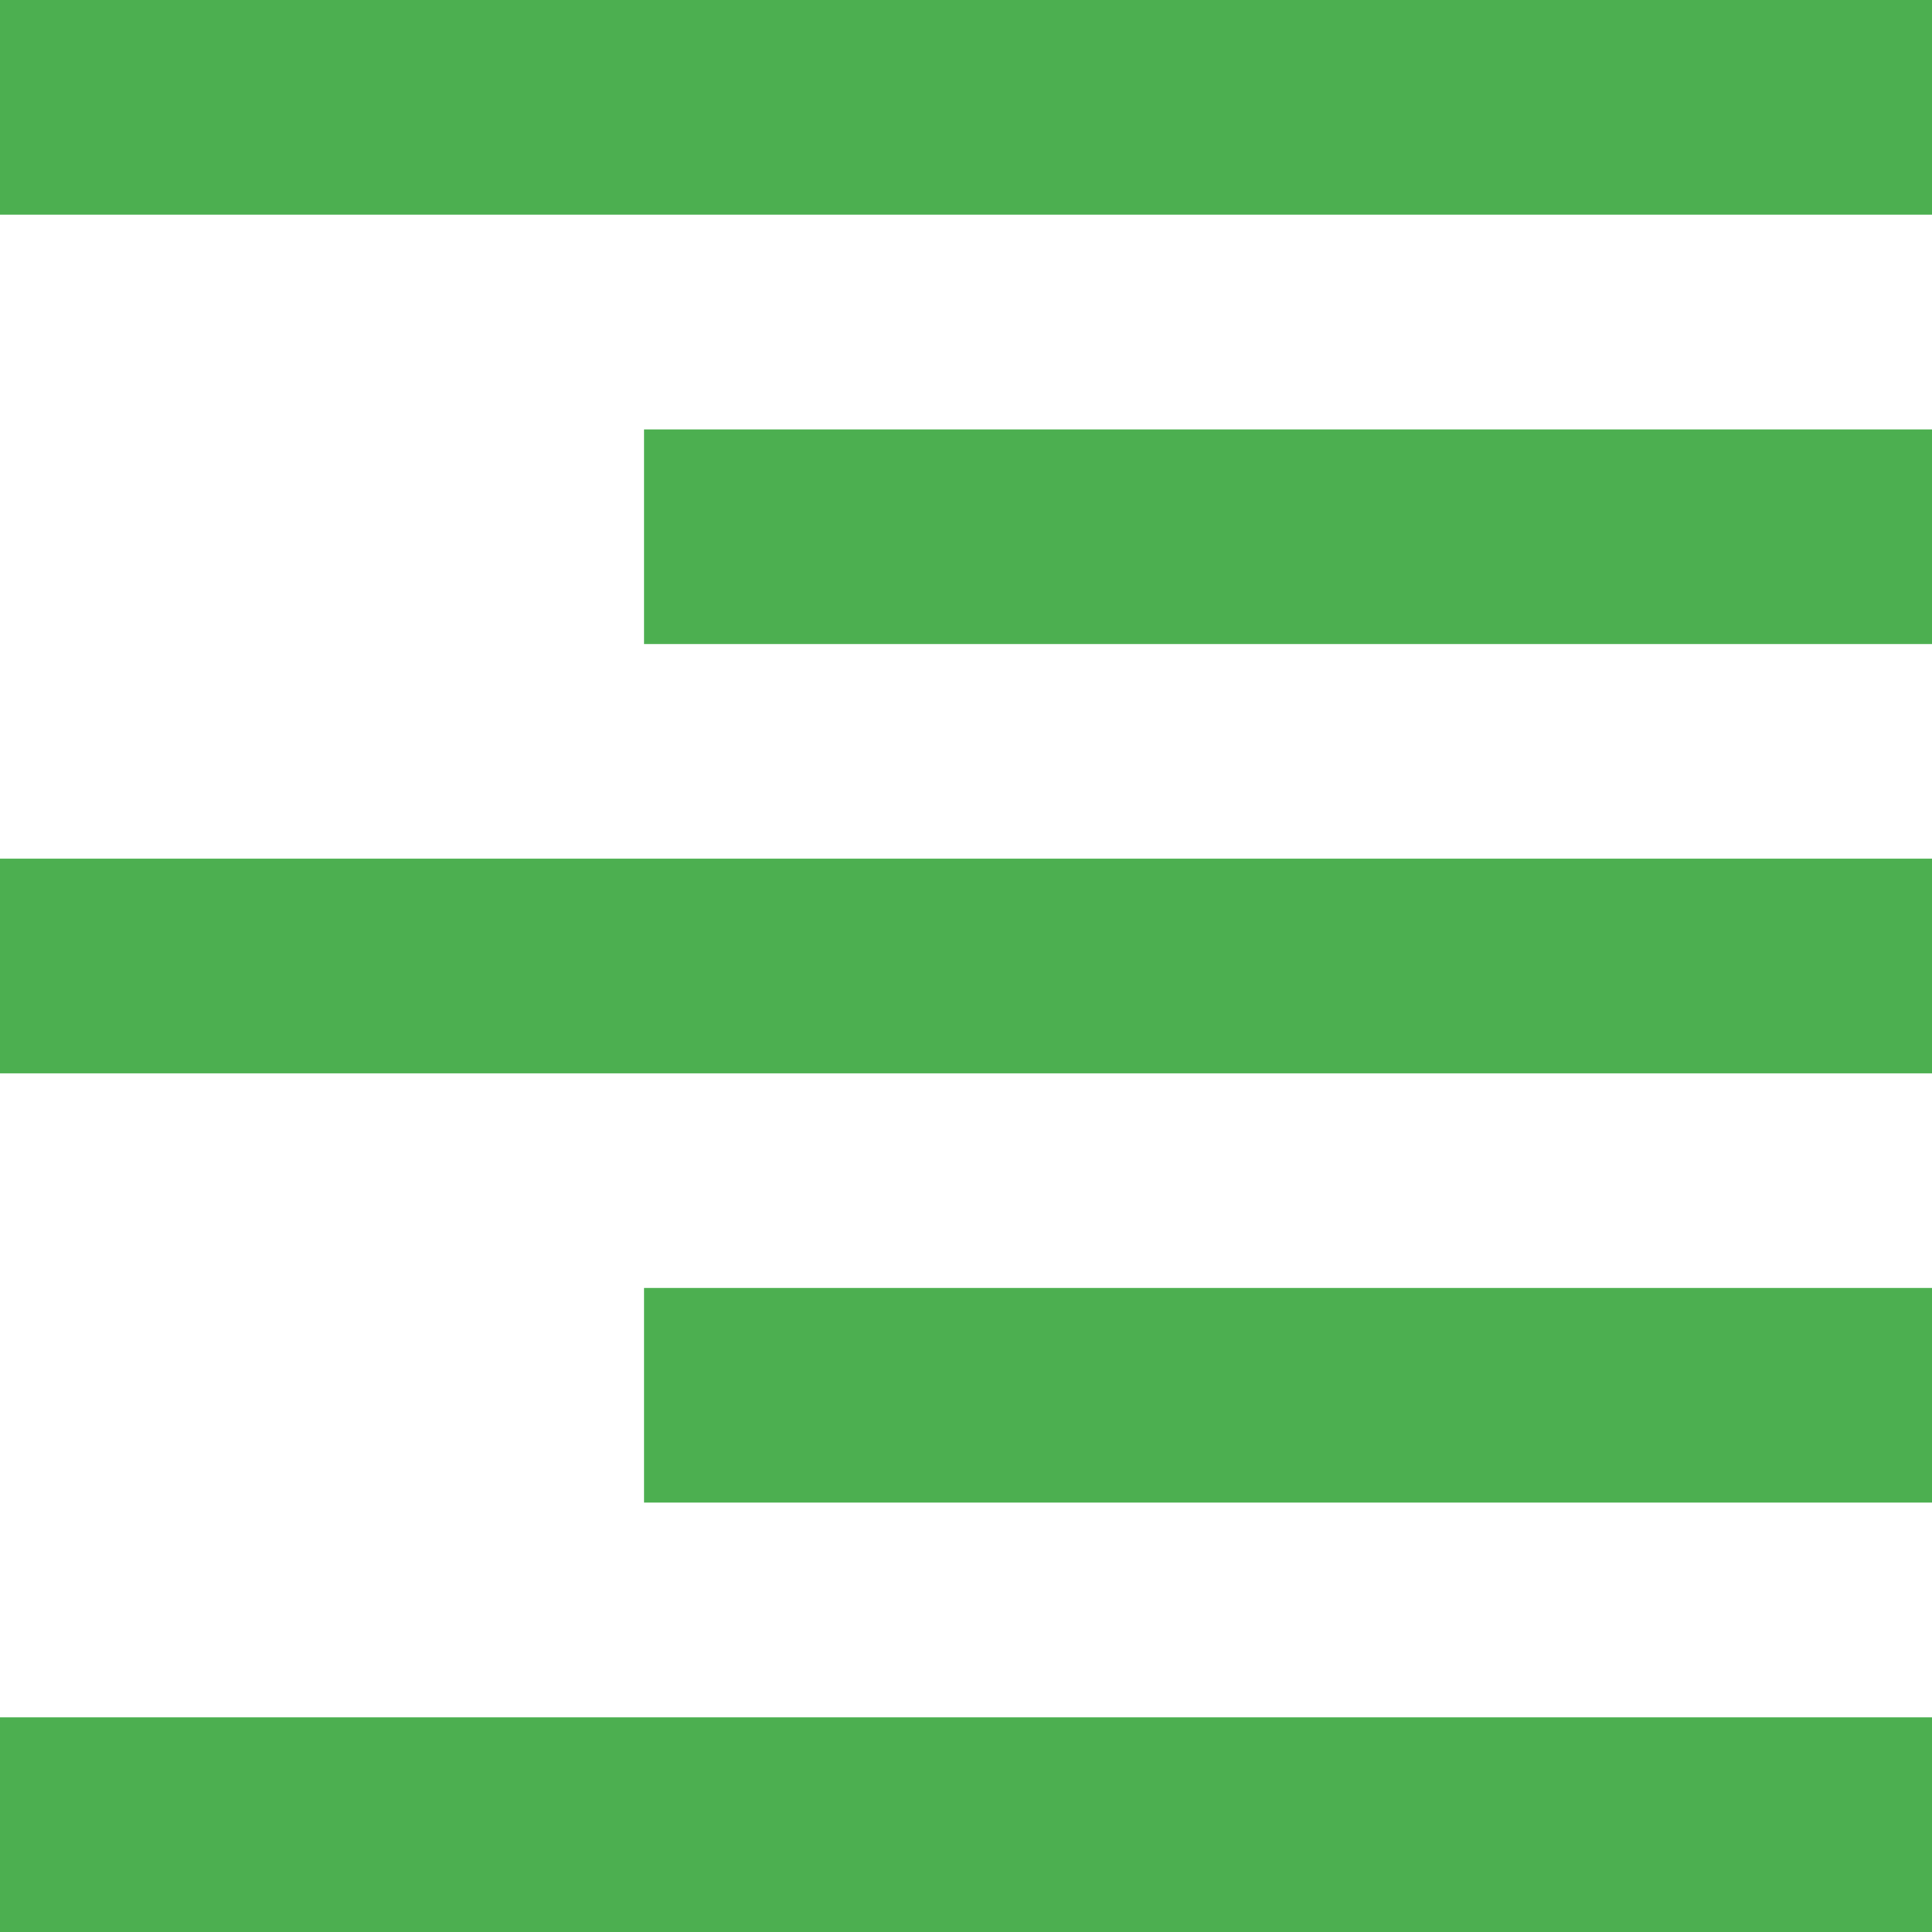 <svg width="12" height="12" viewBox="0 0 12 12" fill="none" xmlns="http://www.w3.org/2000/svg">
<path d="M0 12H12V10.667H0V12ZM4 9.333H12V8H4V9.333ZM0 6.667H12V5.333H0V6.667ZM4 4H12V2.667H4V4ZM0 0V1.333H12V0H0Z" fill="#4CAF50"/>
</svg>
